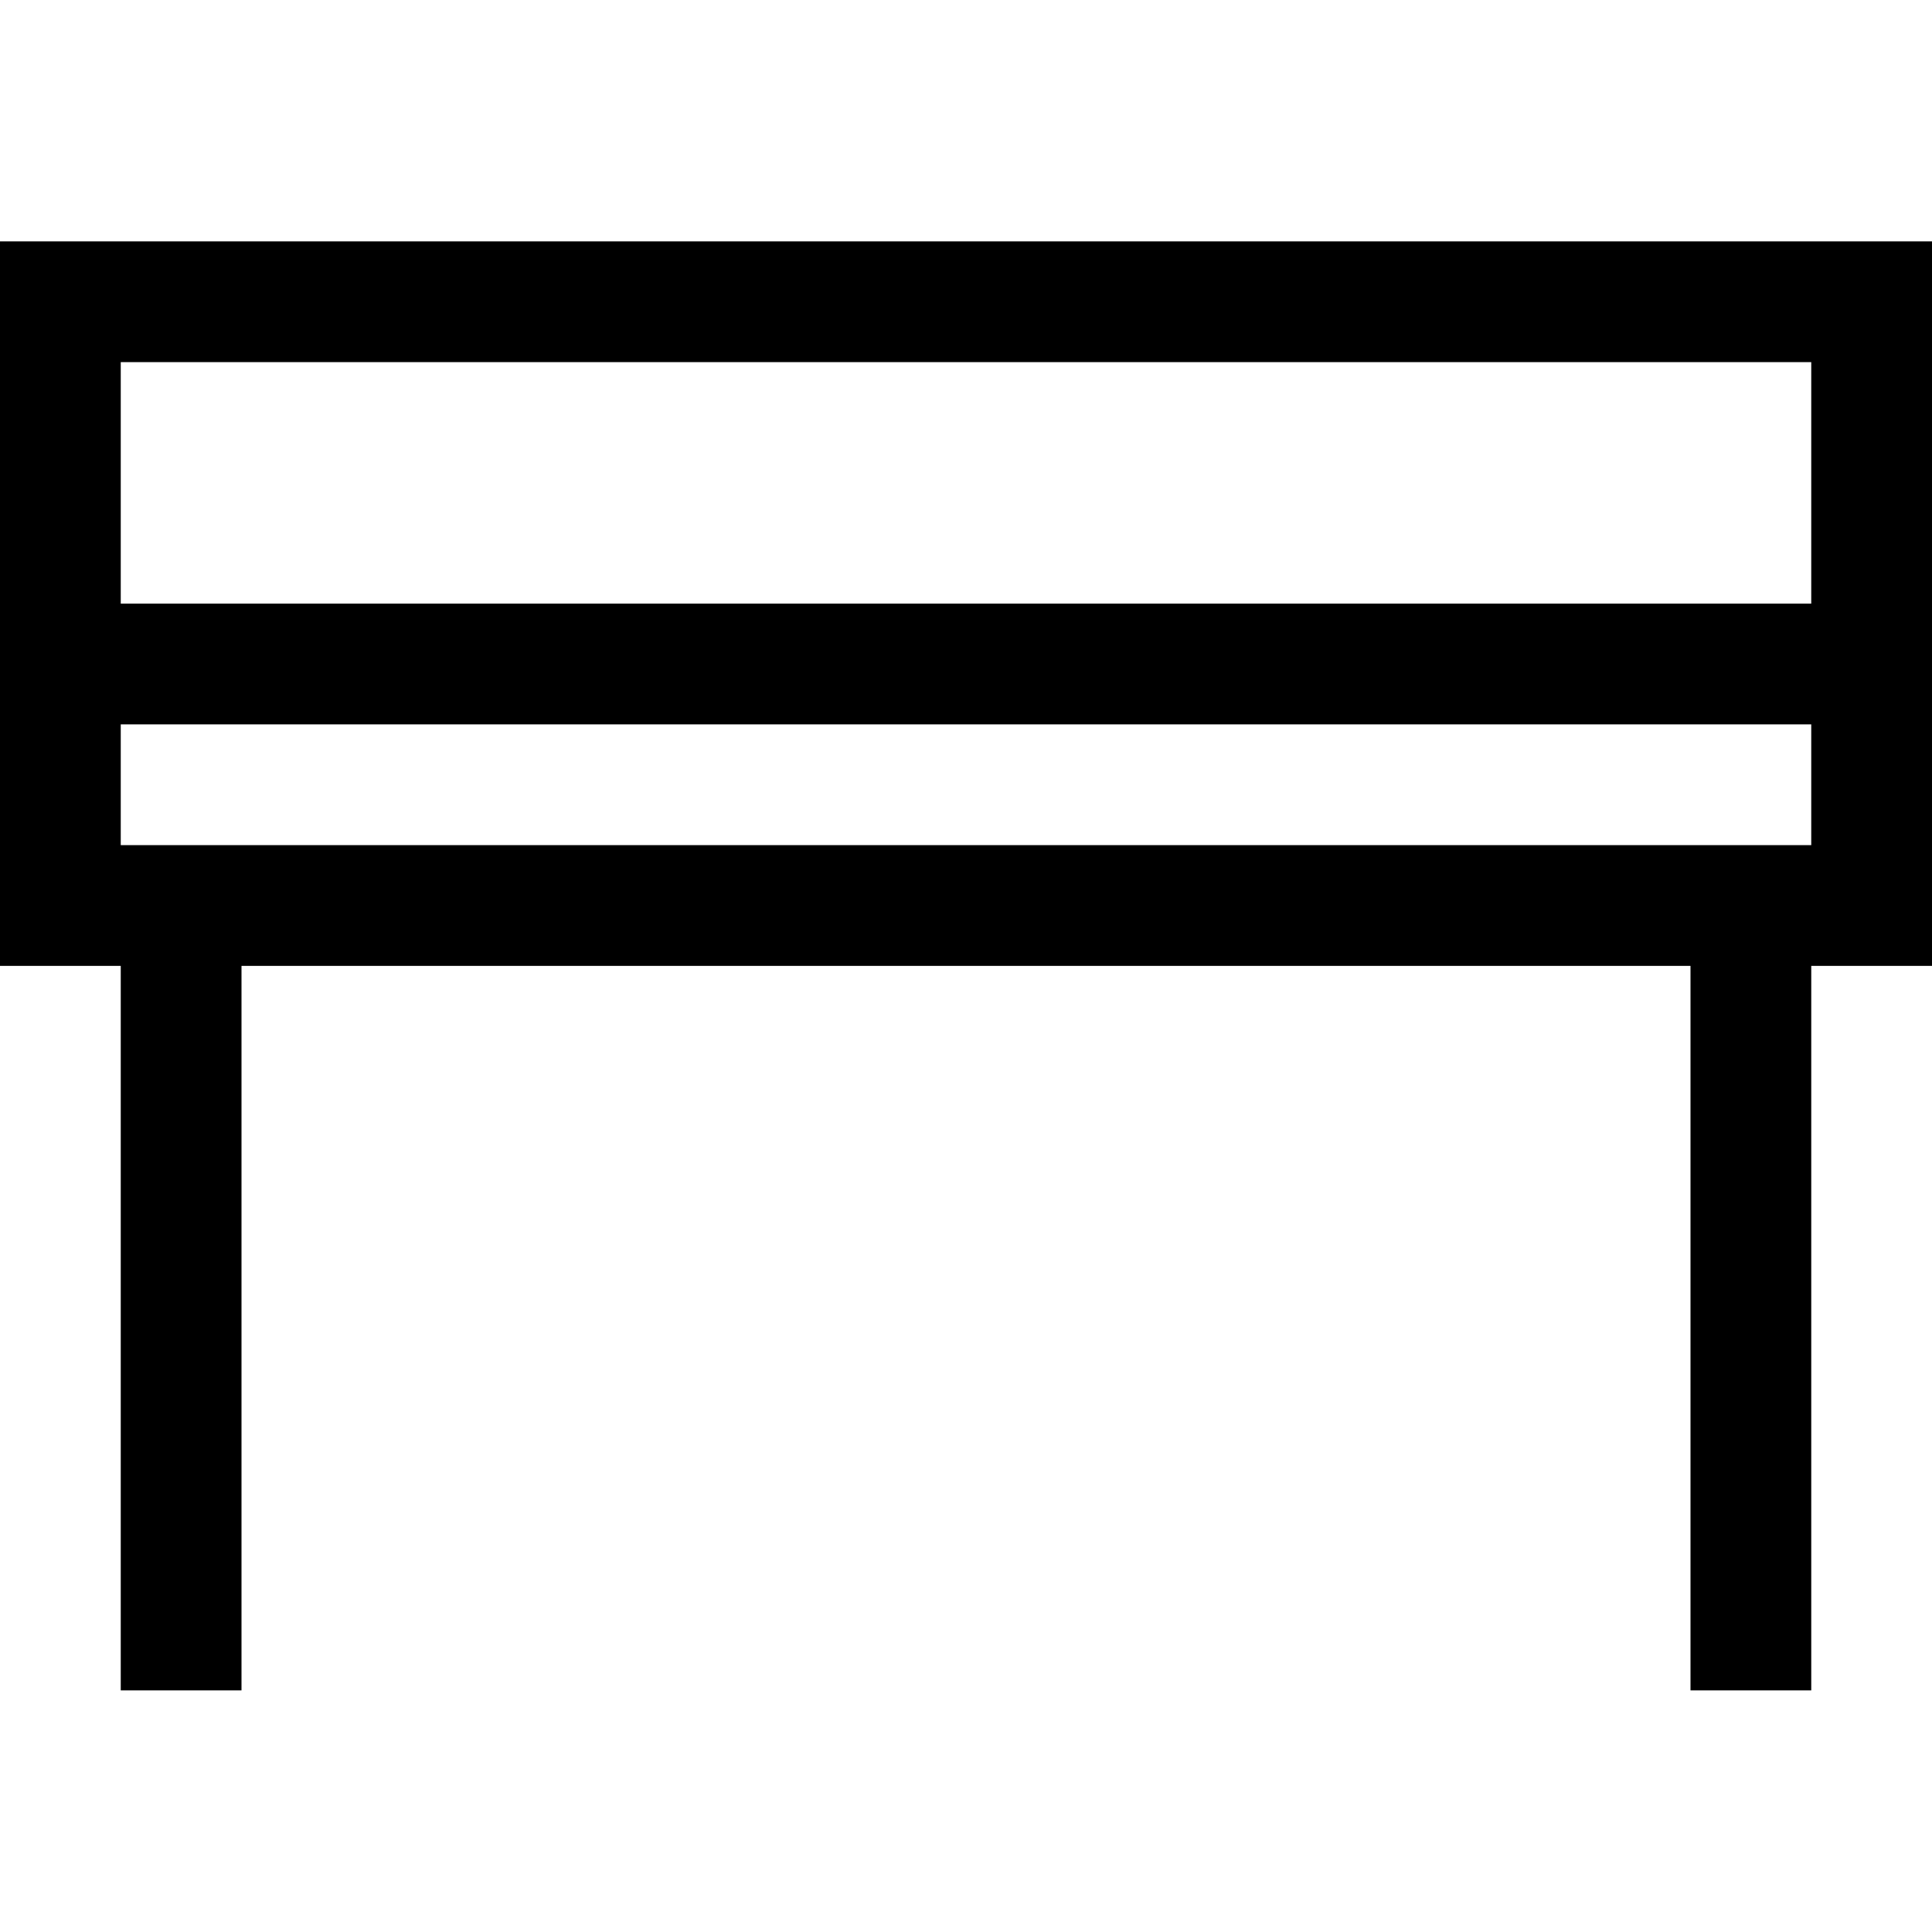 <?xml version="1.0" encoding="iso-8859-1"?>
<!-- Generator: Adobe Illustrator 16.0.0, SVG Export Plug-In . SVG Version: 6.00 Build 0)  -->
<!DOCTYPE svg PUBLIC "-//W3C//DTD SVG 1.1//EN" "http://www.w3.org/Graphics/SVG/1.1/DTD/svg11.dtd">
<svg version="1.1" xmlns="http://www.w3.org/2000/svg" xmlns:xlink="http://www.w3.org/1999/xlink" x="0px" y="0px" width="16px"
	 height="16px" viewBox="0 0 16 16" style="enable-background:new 0 0 16 16;" xml:space="preserve">
<g id="_x31_2-interior_-_table_desk" style="enable-background:new    ;">
	<path d="M0,1.999v6h1v6h1v-6h12v6h1v-6h1v-2v-1v-3H0z M15,6.999h-1H2H1v-1h14V6.999z M15,4.999H1v-2h14V4.999z"/>
</g>
<g id="Layer_1">
</g>
</svg>

